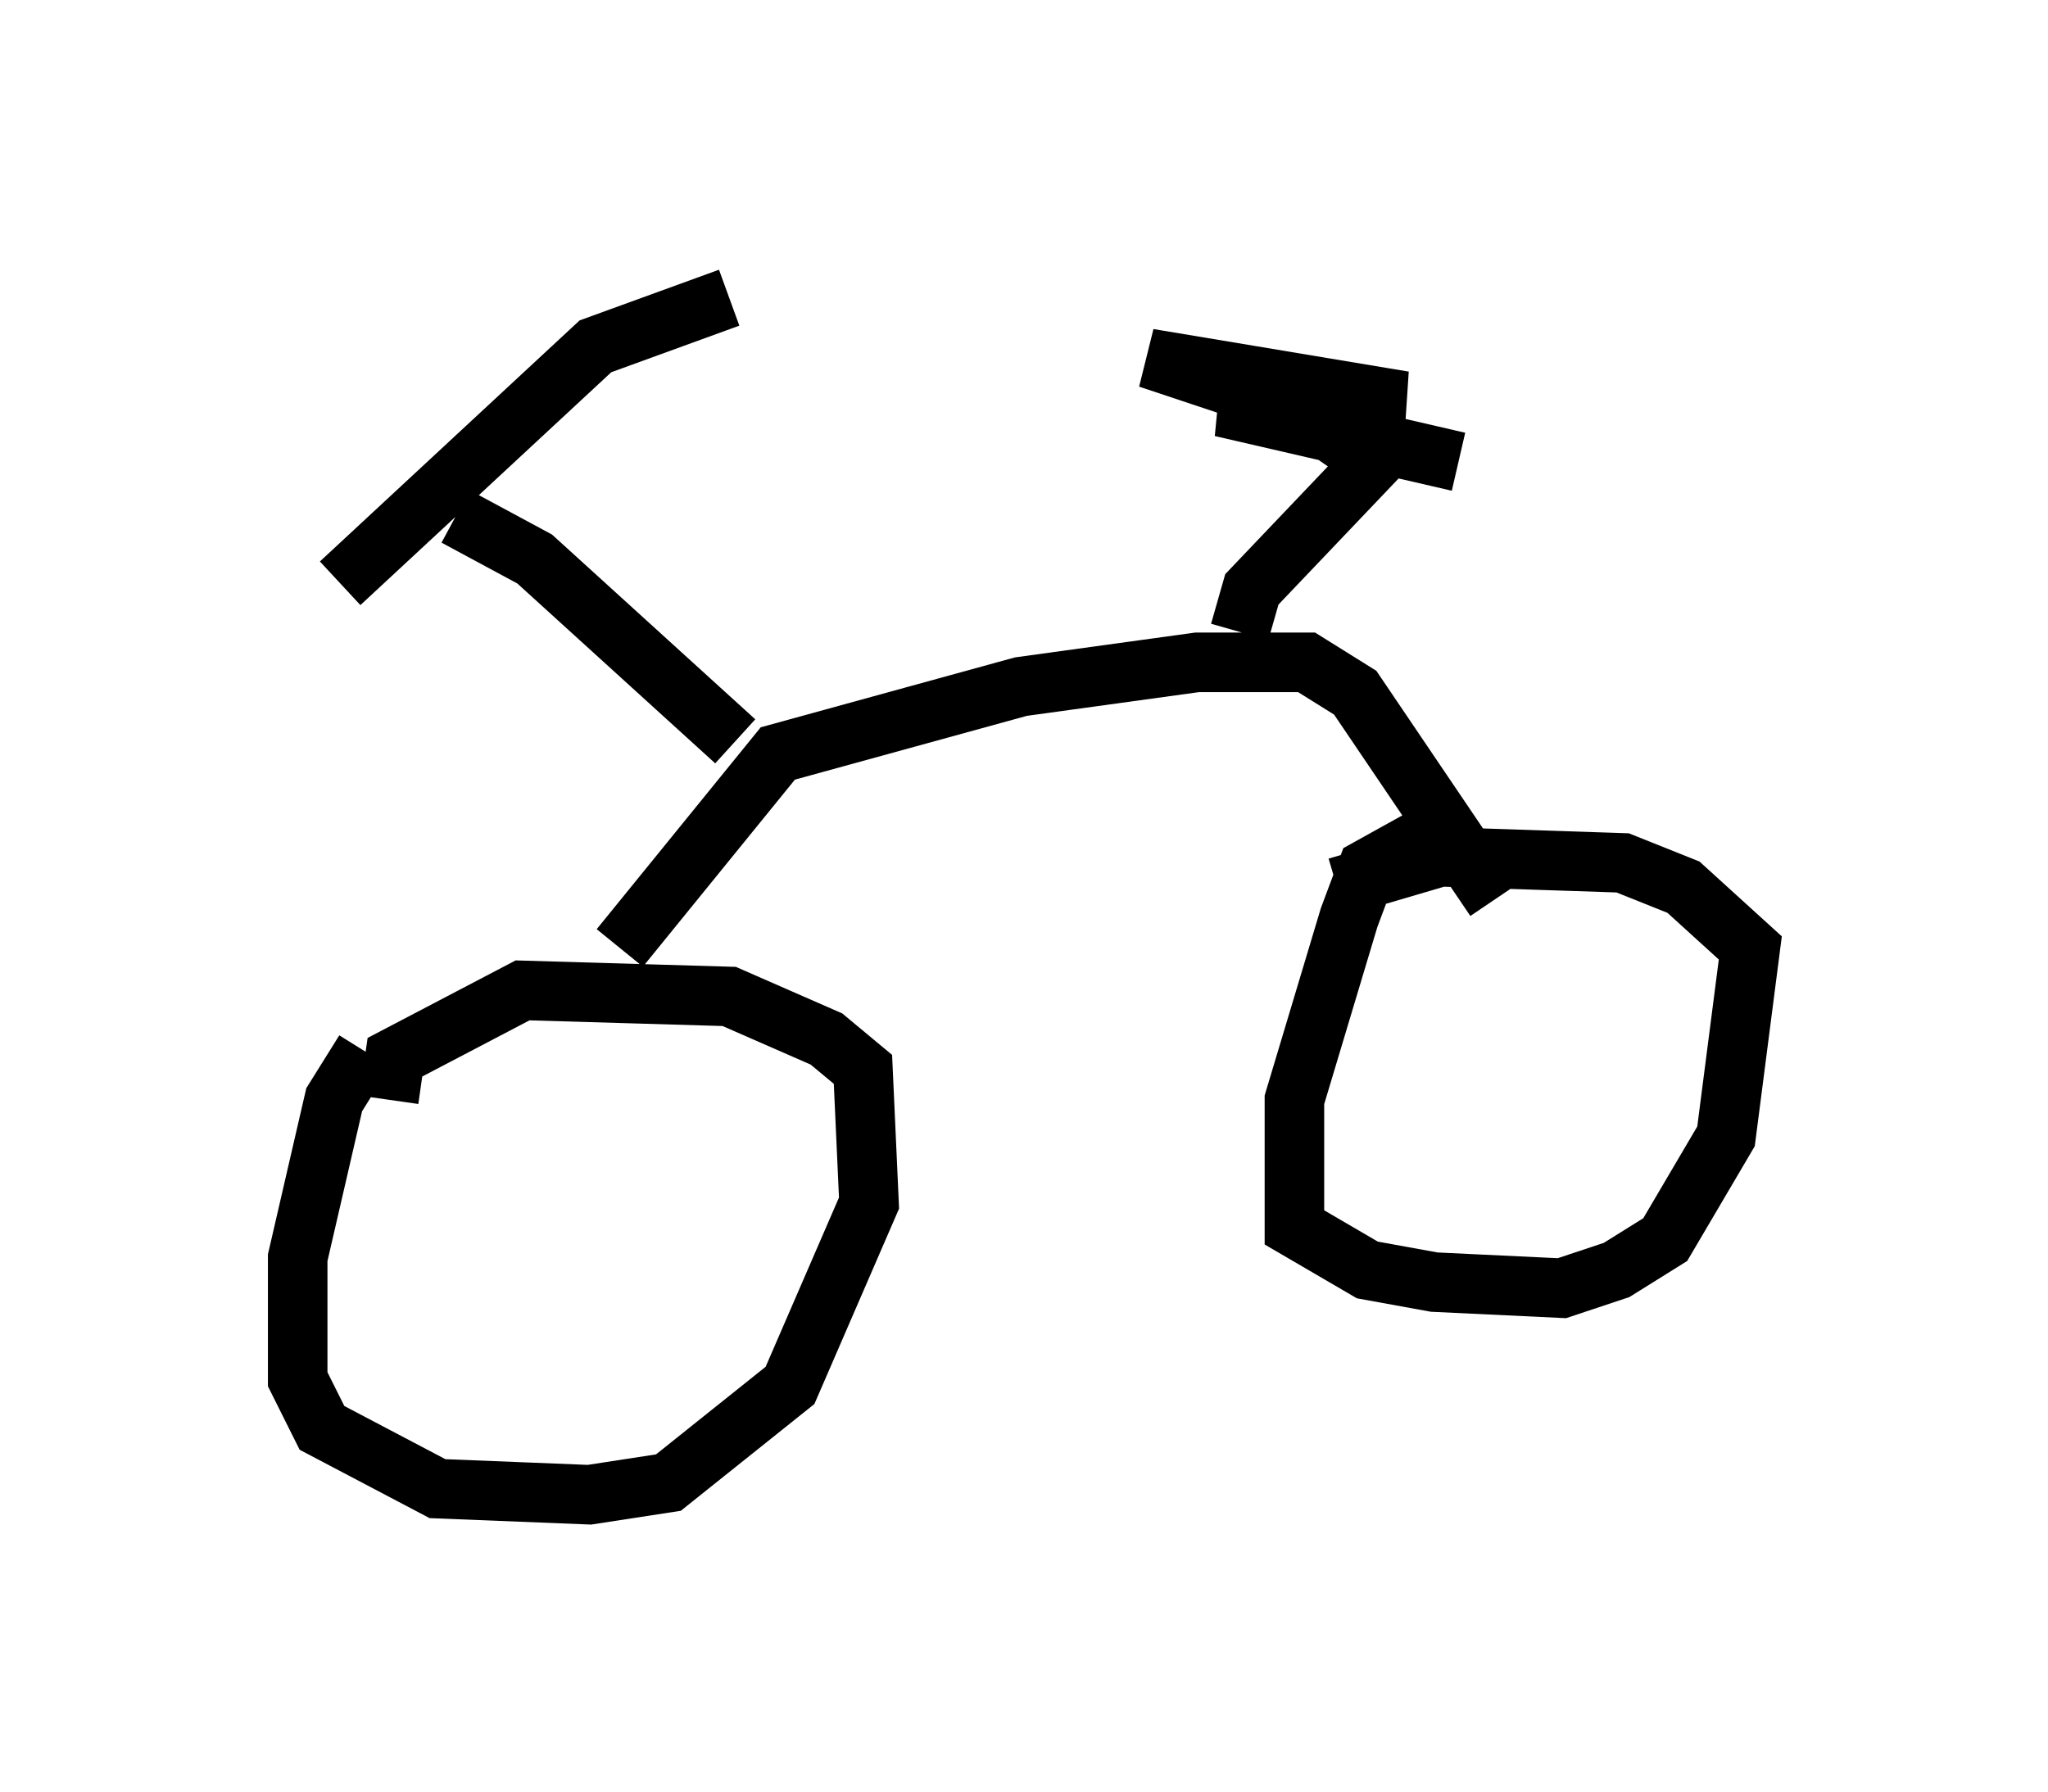 <?xml version="1.0" encoding="utf-8" ?>
<svg baseProfile="full" height="30.111" version="1.1" width="34.398" xmlns="http://www.w3.org/2000/svg" xmlns:ev="http://www.w3.org/2001/xml-events" xmlns:xlink="http://www.w3.org/1999/xlink"><defs /><rect fill="white" height="30.111" width="34.398" x="0" y="0" /><path d="M7.654, 17.148 m-1.531, 0.51 l-0.51, 0.817 -0.613, 2.654 l0.0, 2.042 0.408, 0.817 l1.94, 1.021 2.552, 0.102 l1.327, -0.204 2.042, -1.633 l1.327, -3.063 -0.102, -2.246 l-0.613, -0.51 -1.633, -0.715 l-3.471, -0.102 -2.144, 1.123 l-0.102, 0.715 m17.354, -4.39 l-0.919, 0.51 -0.306, 0.817 l-0.919, 3.063 0.0, 2.144 l1.225, 0.715 1.123, 0.204 l2.144, 0.102 0.919, -0.306 l0.817, -0.51 1.021, -1.735 l0.408, -3.165 -1.123, -1.021 l-1.021, -0.408 -3.063, -0.102 l-1.735, 0.51 m-12.046, 1.021 l2.654, -3.267 4.083, -1.123 l2.96, -0.408 1.838, 0.0 l0.817, 0.51 2.348, 3.471 m-12.761, -2.654 l-3.369, -3.063 -1.327, -0.715 m-1.94, 1.123 l4.288, -3.981 2.246, -0.817 m8.575, 5.615 l0.204, -0.715 2.042, -2.144 l-1.327, -0.919 -2.45, -0.817 l4.288, 0.715 -3.063, 0.102 l3.981, 0.919 " fill="none" stroke="black" stroke-width="1" /></svg>